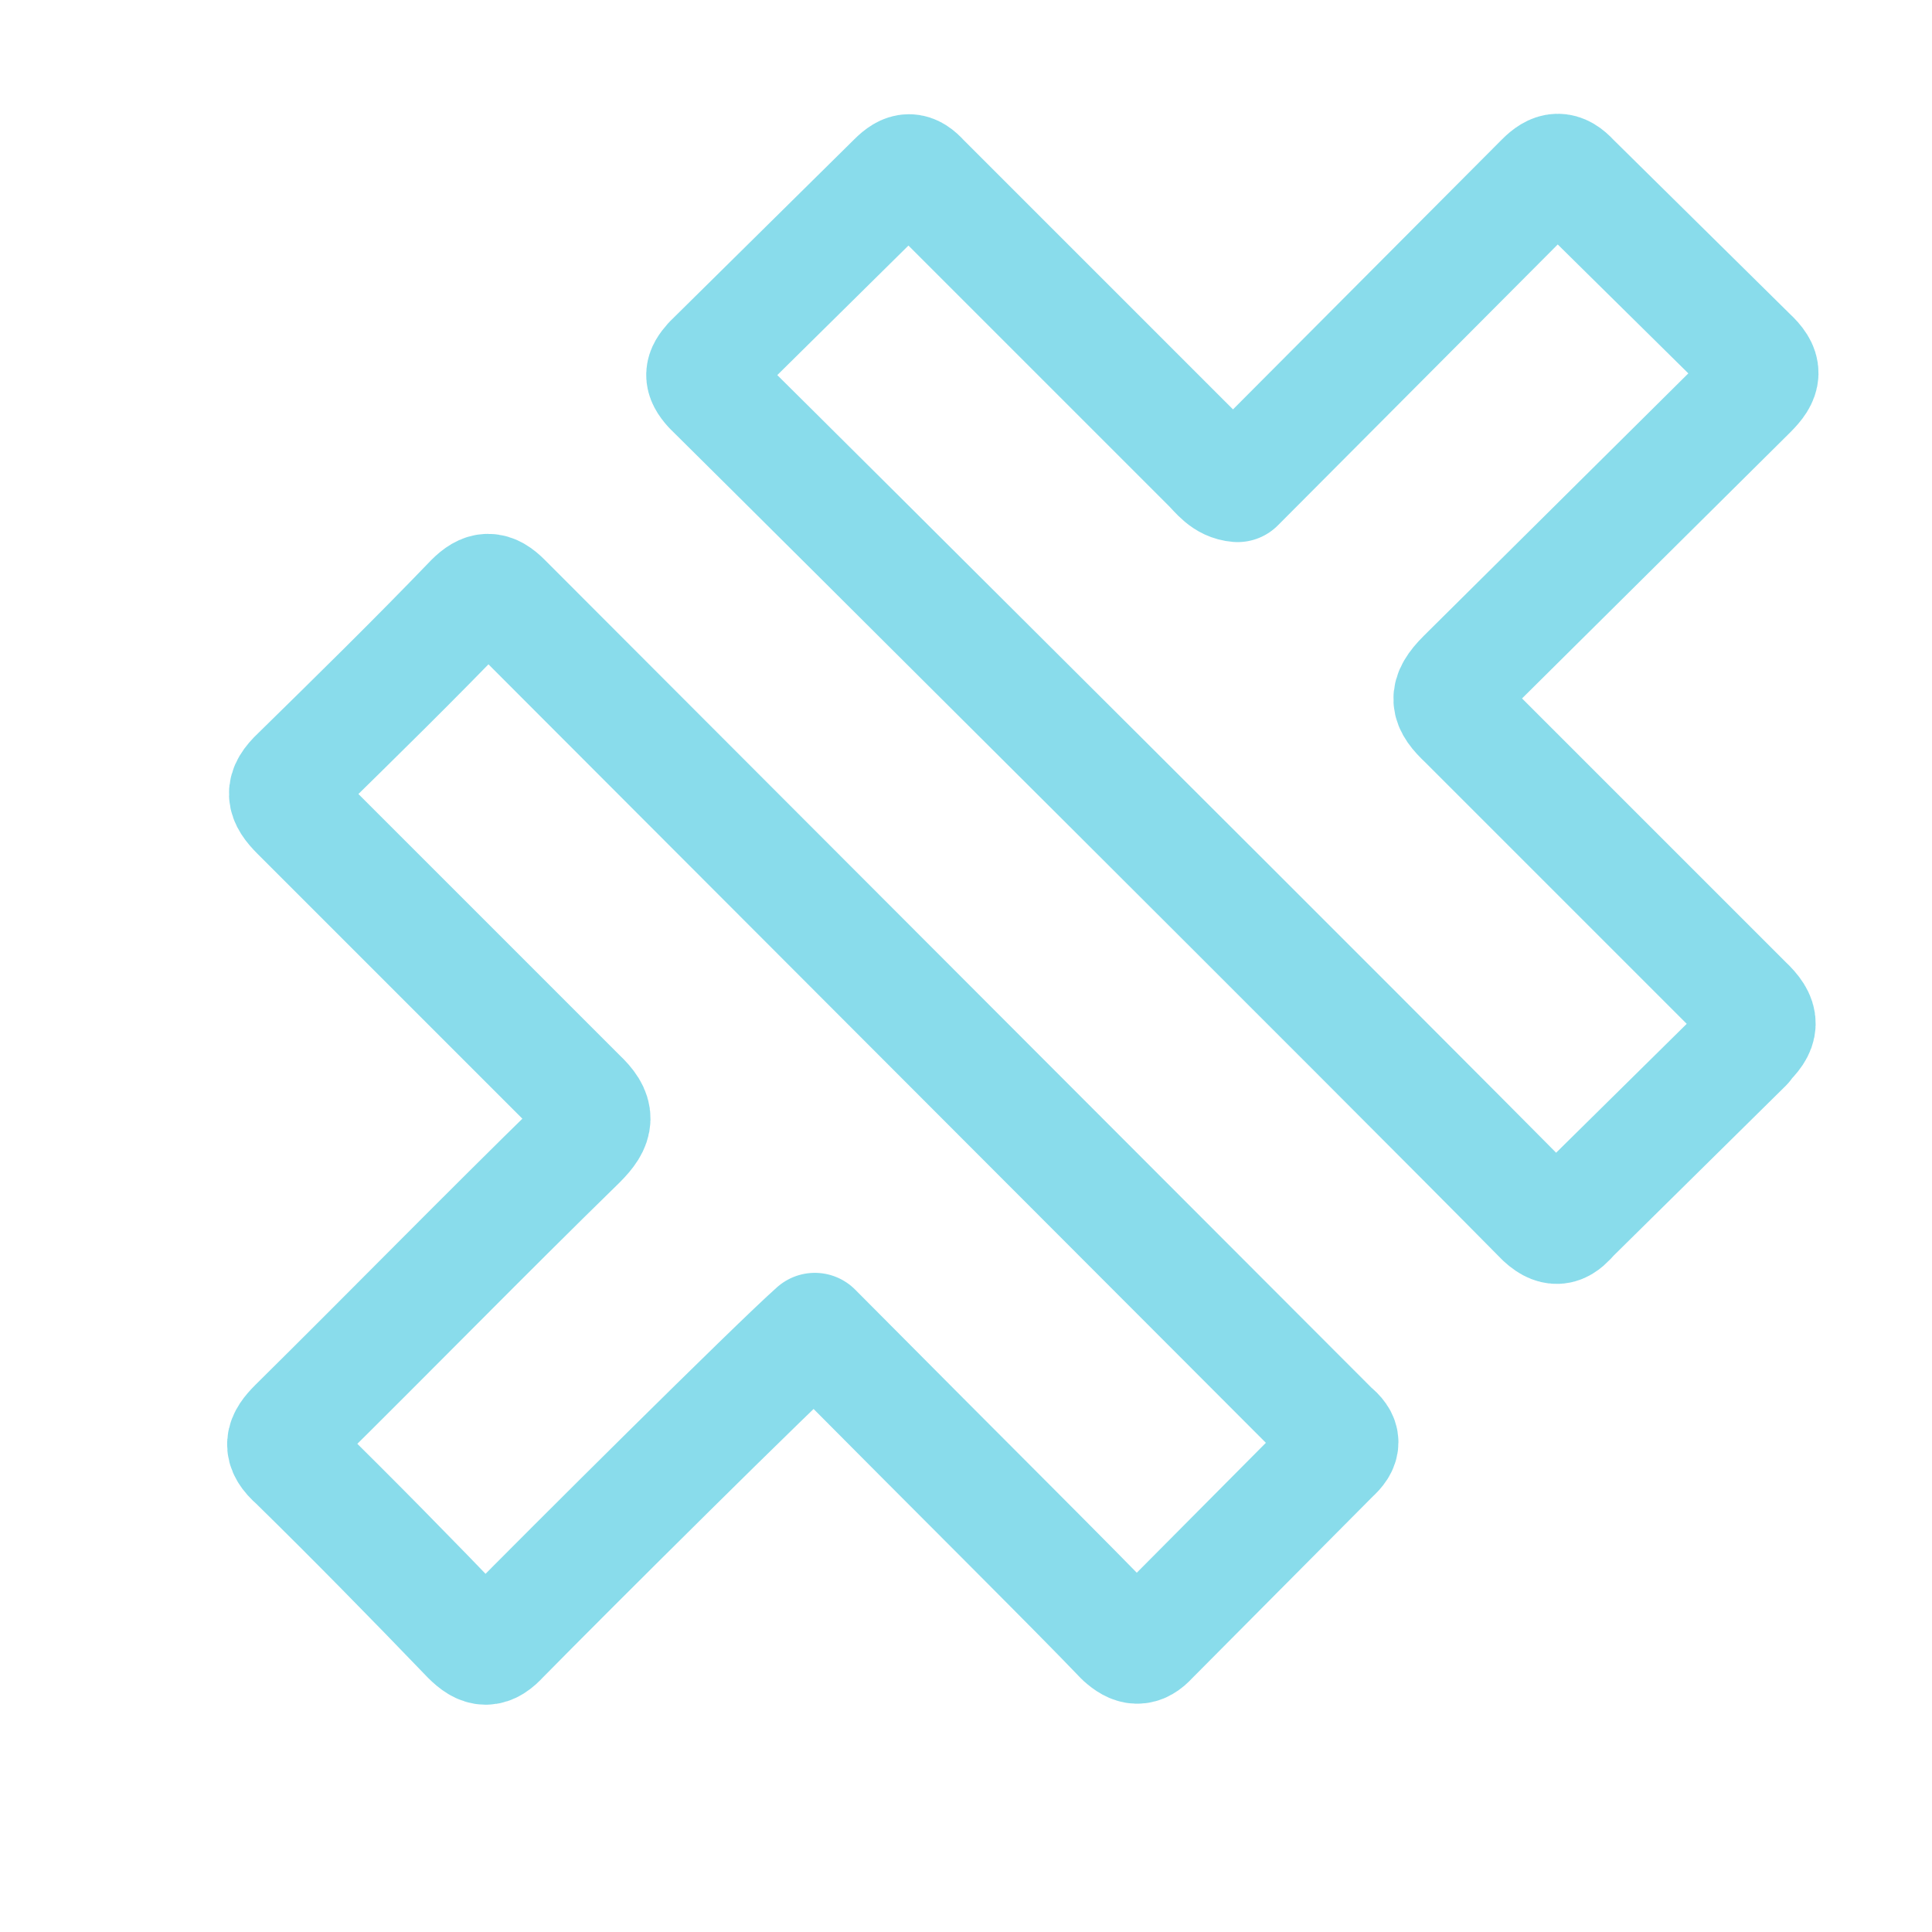 <?xml version='1.0' encoding='UTF-8'?>
<svg xmlns="http://www.w3.org/2000/svg" viewBox="-1 0 17 17">
  <path fill="none" stroke="#89dceb" stroke-linecap="round" stroke-linejoin="round" d="m14.36 9.2-1.52 1.5c-.08.09-.14.15-.27.03-1.5-1.52-6.4-6.4-7.32-7.31-.09-.1-.08-.15 0-.24l1.62-1.6c.1-.1.16-.1.25 0L9.64 4.1c.07.07.13.16.25.17l2.68-2.69c.1-.1.17-.11.27 0l1.56 1.54c.14.13.13.2 0 .33l-2.52 2.5c-.17.17-.15.25.01.4l2.47 2.47c.16.15.15.23 0 .37zM3.44 5.28c-.11-.11-.18-.11-.29 0-.5.52-1.02 1.03-1.53 1.53-.15.14-.13.22 0 .35L4.1 9.64c.17.16.16.25 0 .41-.84.82-1.66 1.66-2.5 2.49-.12.12-.15.2 0 .33.51.5 1.02 1.02 1.52 1.54.12.12.19.12.3 0 .58-.59 2.4-2.4 2.75-2.71 1.36 1.37 2.27 2.27 2.7 2.72.1.09.17.1.26 0l1.6-1.61c.1-.09.1-.15 0-.23L3.45 5.29Z"/>
</svg>
